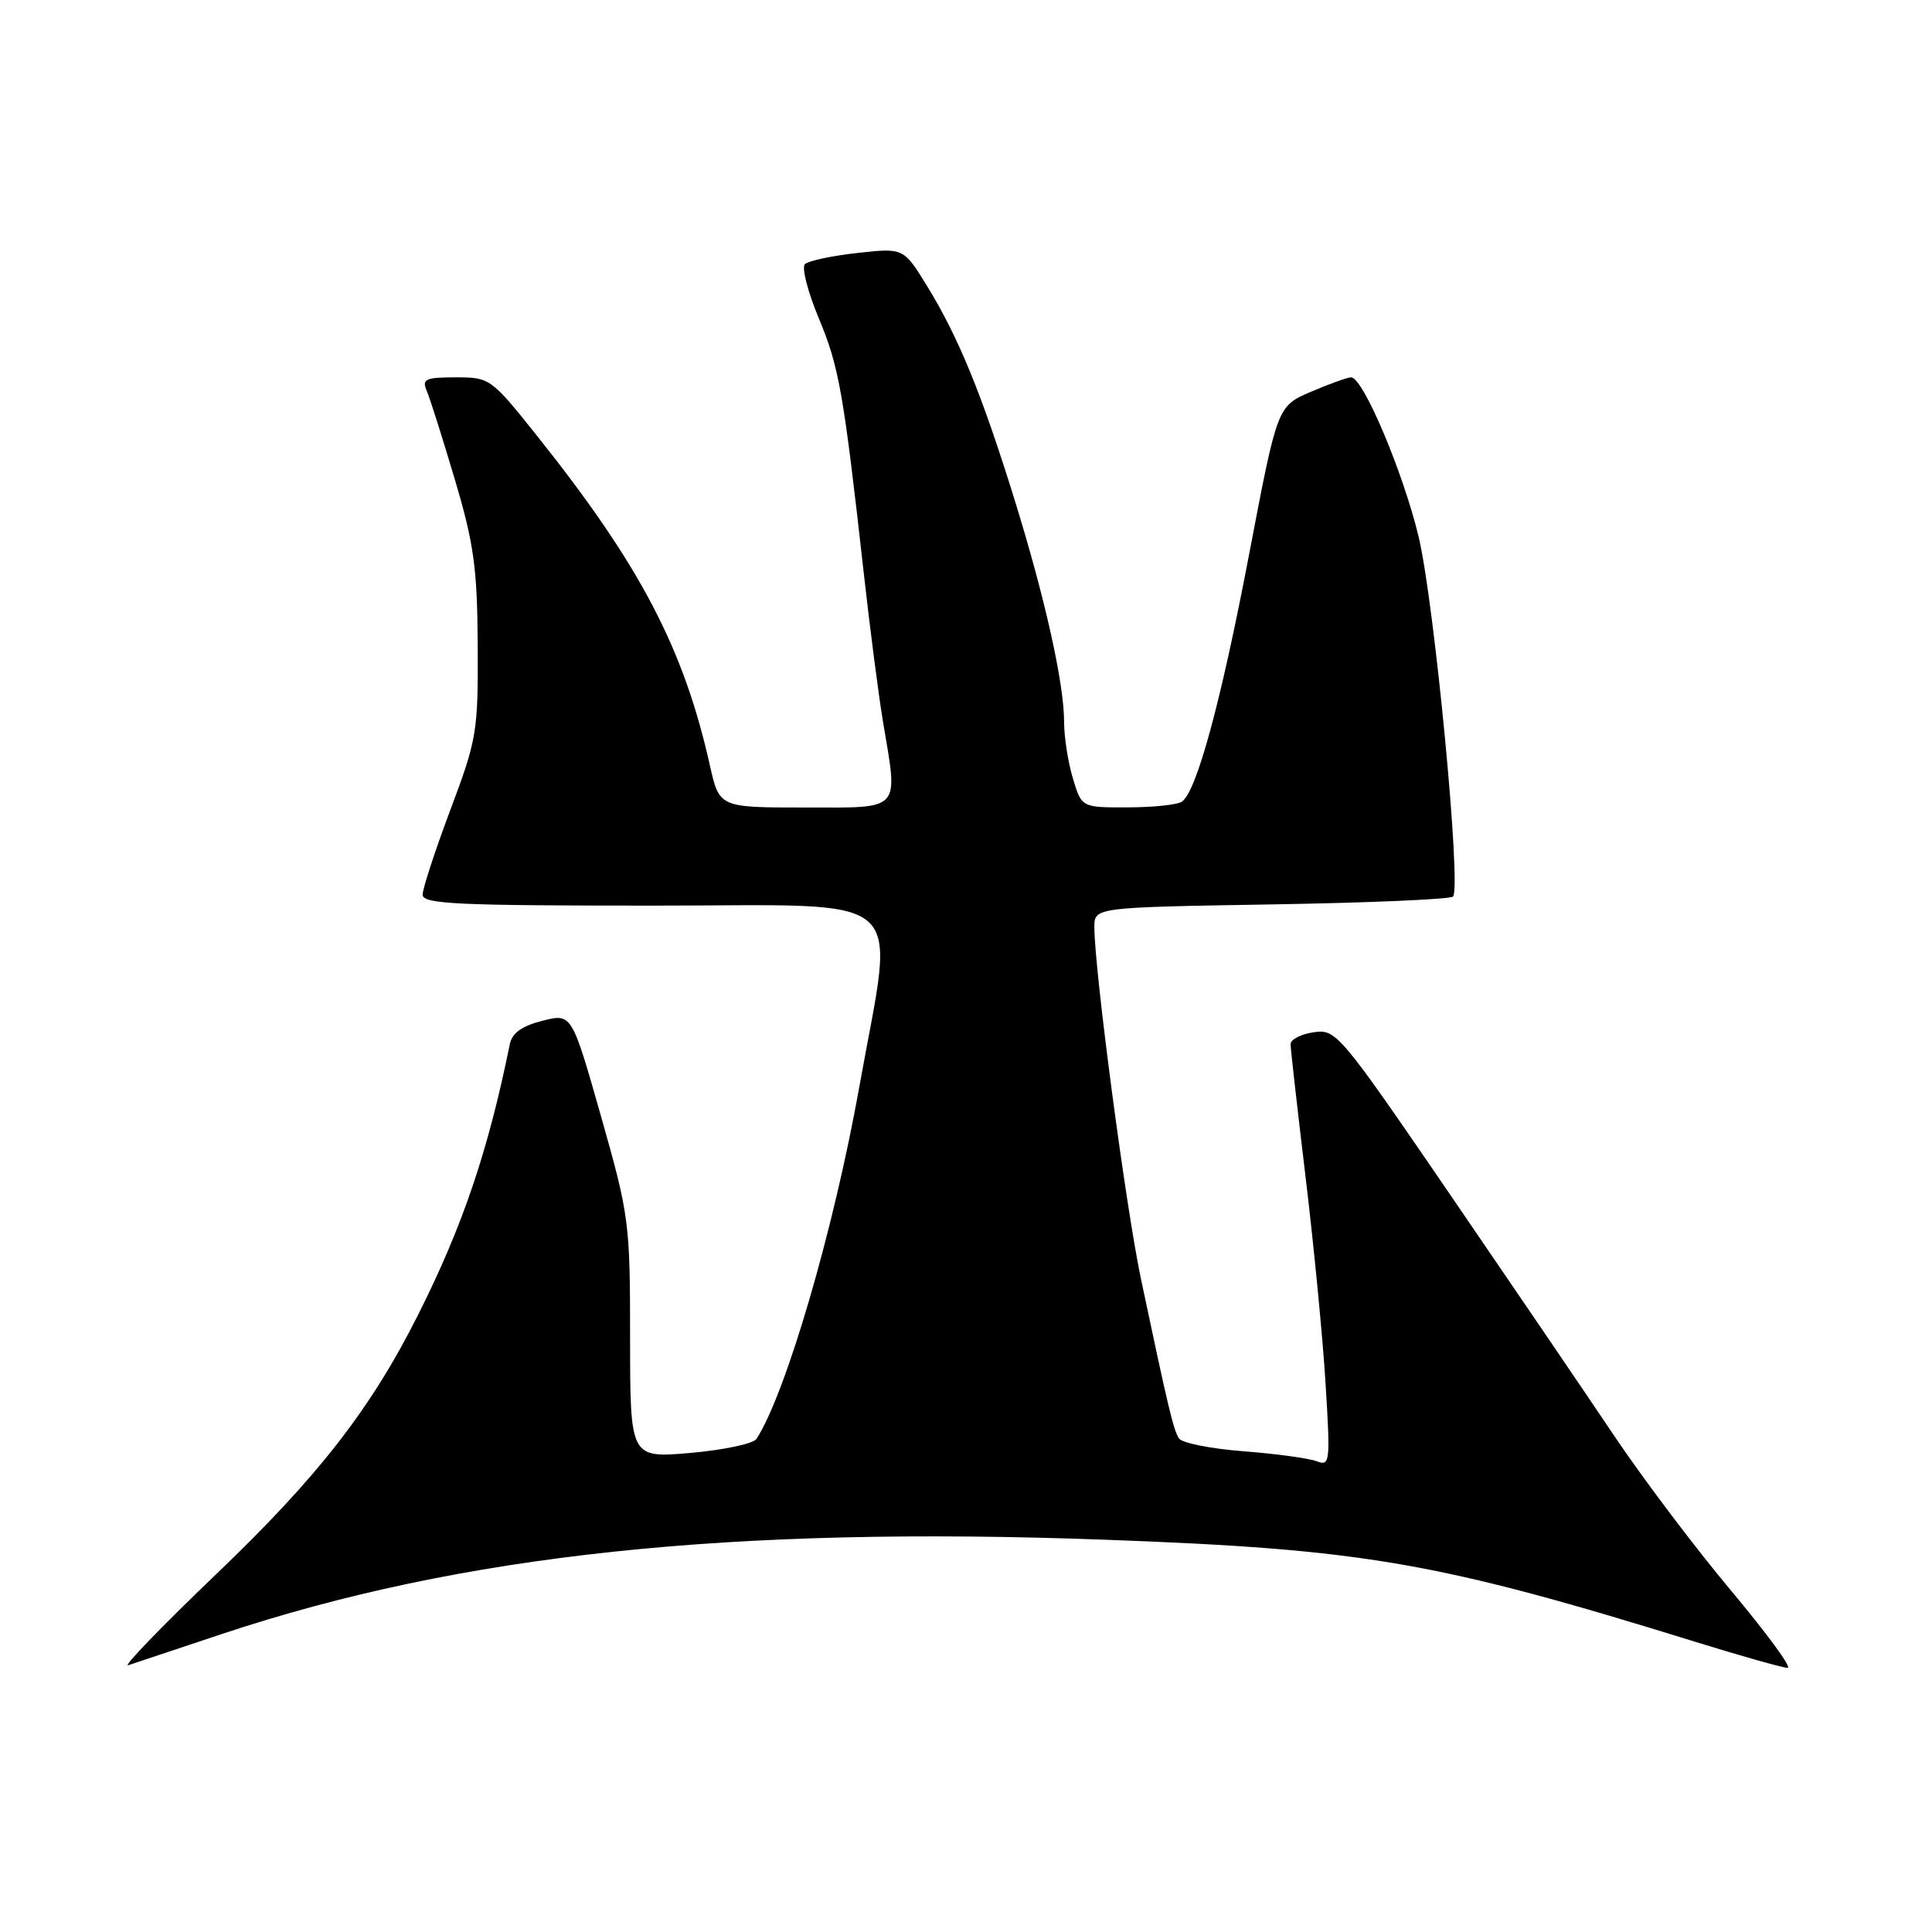 <?xml version="1.0" encoding="UTF-8" standalone="no"?>
<!DOCTYPE svg PUBLIC "-//W3C//DTD SVG 1.1//EN" "http://www.w3.org/Graphics/SVG/1.1/DTD/svg11.dtd" >
<svg xmlns="http://www.w3.org/2000/svg" xmlns:xlink="http://www.w3.org/1999/xlink" version="1.1" viewBox="0 0 256 256">
 <g >
 <path fill="currentColor"
d=" M 29.50 216.48 C 61.18 205.96 96.73 202.18 146.66 204.03 C 180.82 205.29 190.49 206.97 224.64 217.55 C 230.77 219.45 236.27 221.00 236.87 221.00 C 237.47 221.00 234.09 216.39 229.36 210.75 C 224.63 205.11 217.59 195.78 213.72 190.00 C 209.84 184.22 200.02 169.79 191.89 157.91 C 177.48 136.86 177.04 136.34 174.06 136.78 C 172.38 137.03 171.00 137.74 171.01 138.36 C 171.01 138.99 171.91 146.93 173.00 156.00 C 174.09 165.07 175.29 177.41 175.65 183.42 C 176.29 193.80 176.23 194.30 174.46 193.62 C 173.43 193.23 169.07 192.63 164.76 192.30 C 160.45 191.97 156.61 191.20 156.22 190.60 C 155.48 189.46 154.79 186.54 151.19 169.50 C 149.19 160.05 145.02 128.57 145.01 122.87 C 145.00 120.23 145.00 120.23 168.44 119.84 C 181.33 119.63 192.17 119.16 192.53 118.80 C 193.68 117.65 190.06 79.84 187.97 71.10 C 185.92 62.56 180.61 50.00 179.03 50.00 C 178.56 50.00 176.16 50.86 173.71 51.91 C 169.26 53.82 169.26 53.82 165.57 73.16 C 161.80 92.98 158.55 104.93 156.60 106.23 C 156.00 106.64 152.76 106.98 149.41 106.98 C 143.32 107.00 143.32 107.00 142.16 103.13 C 141.52 101.01 141.00 97.66 141.00 95.70 C 141.00 90.54 138.47 79.20 134.37 66.00 C 130.05 52.11 126.98 44.63 122.84 37.90 C 119.73 32.84 119.73 32.84 113.61 33.52 C 110.25 33.89 107.12 34.56 106.66 34.99 C 106.20 35.42 107.02 38.64 108.48 42.14 C 111.18 48.59 111.76 51.91 114.46 76.00 C 115.29 83.42 116.43 92.20 116.98 95.50 C 119.02 107.67 119.63 107.00 106.66 107.00 C 95.32 107.00 95.32 107.00 94.06 101.40 C 90.59 85.89 84.82 74.88 71.16 57.75 C 65.06 50.10 64.91 50.00 60.38 50.00 C 56.39 50.00 55.88 50.23 56.53 51.75 C 56.95 52.71 58.62 58.00 60.26 63.50 C 62.80 72.06 63.24 75.23 63.30 85.50 C 63.36 96.97 63.20 97.94 59.68 107.30 C 57.66 112.69 56.00 117.75 56.00 118.55 C 56.00 119.79 60.54 120.00 86.63 120.00 C 121.30 120.00 118.58 117.61 113.88 143.92 C 110.51 162.83 104.16 184.60 100.24 190.66 C 99.83 191.30 95.89 192.13 91.50 192.52 C 83.50 193.21 83.50 193.21 83.49 177.36 C 83.49 161.97 83.38 161.10 79.63 147.89 C 75.76 134.27 75.76 134.27 71.87 135.26 C 69.14 135.95 67.85 136.88 67.55 138.37 C 64.68 152.50 61.33 162.41 55.43 174.16 C 49.13 186.71 42.16 195.67 28.56 208.67 C 21.38 215.55 16.18 220.94 17.00 220.65 C 17.82 220.37 23.45 218.49 29.50 216.48 Z "/>
</g>
</svg>
